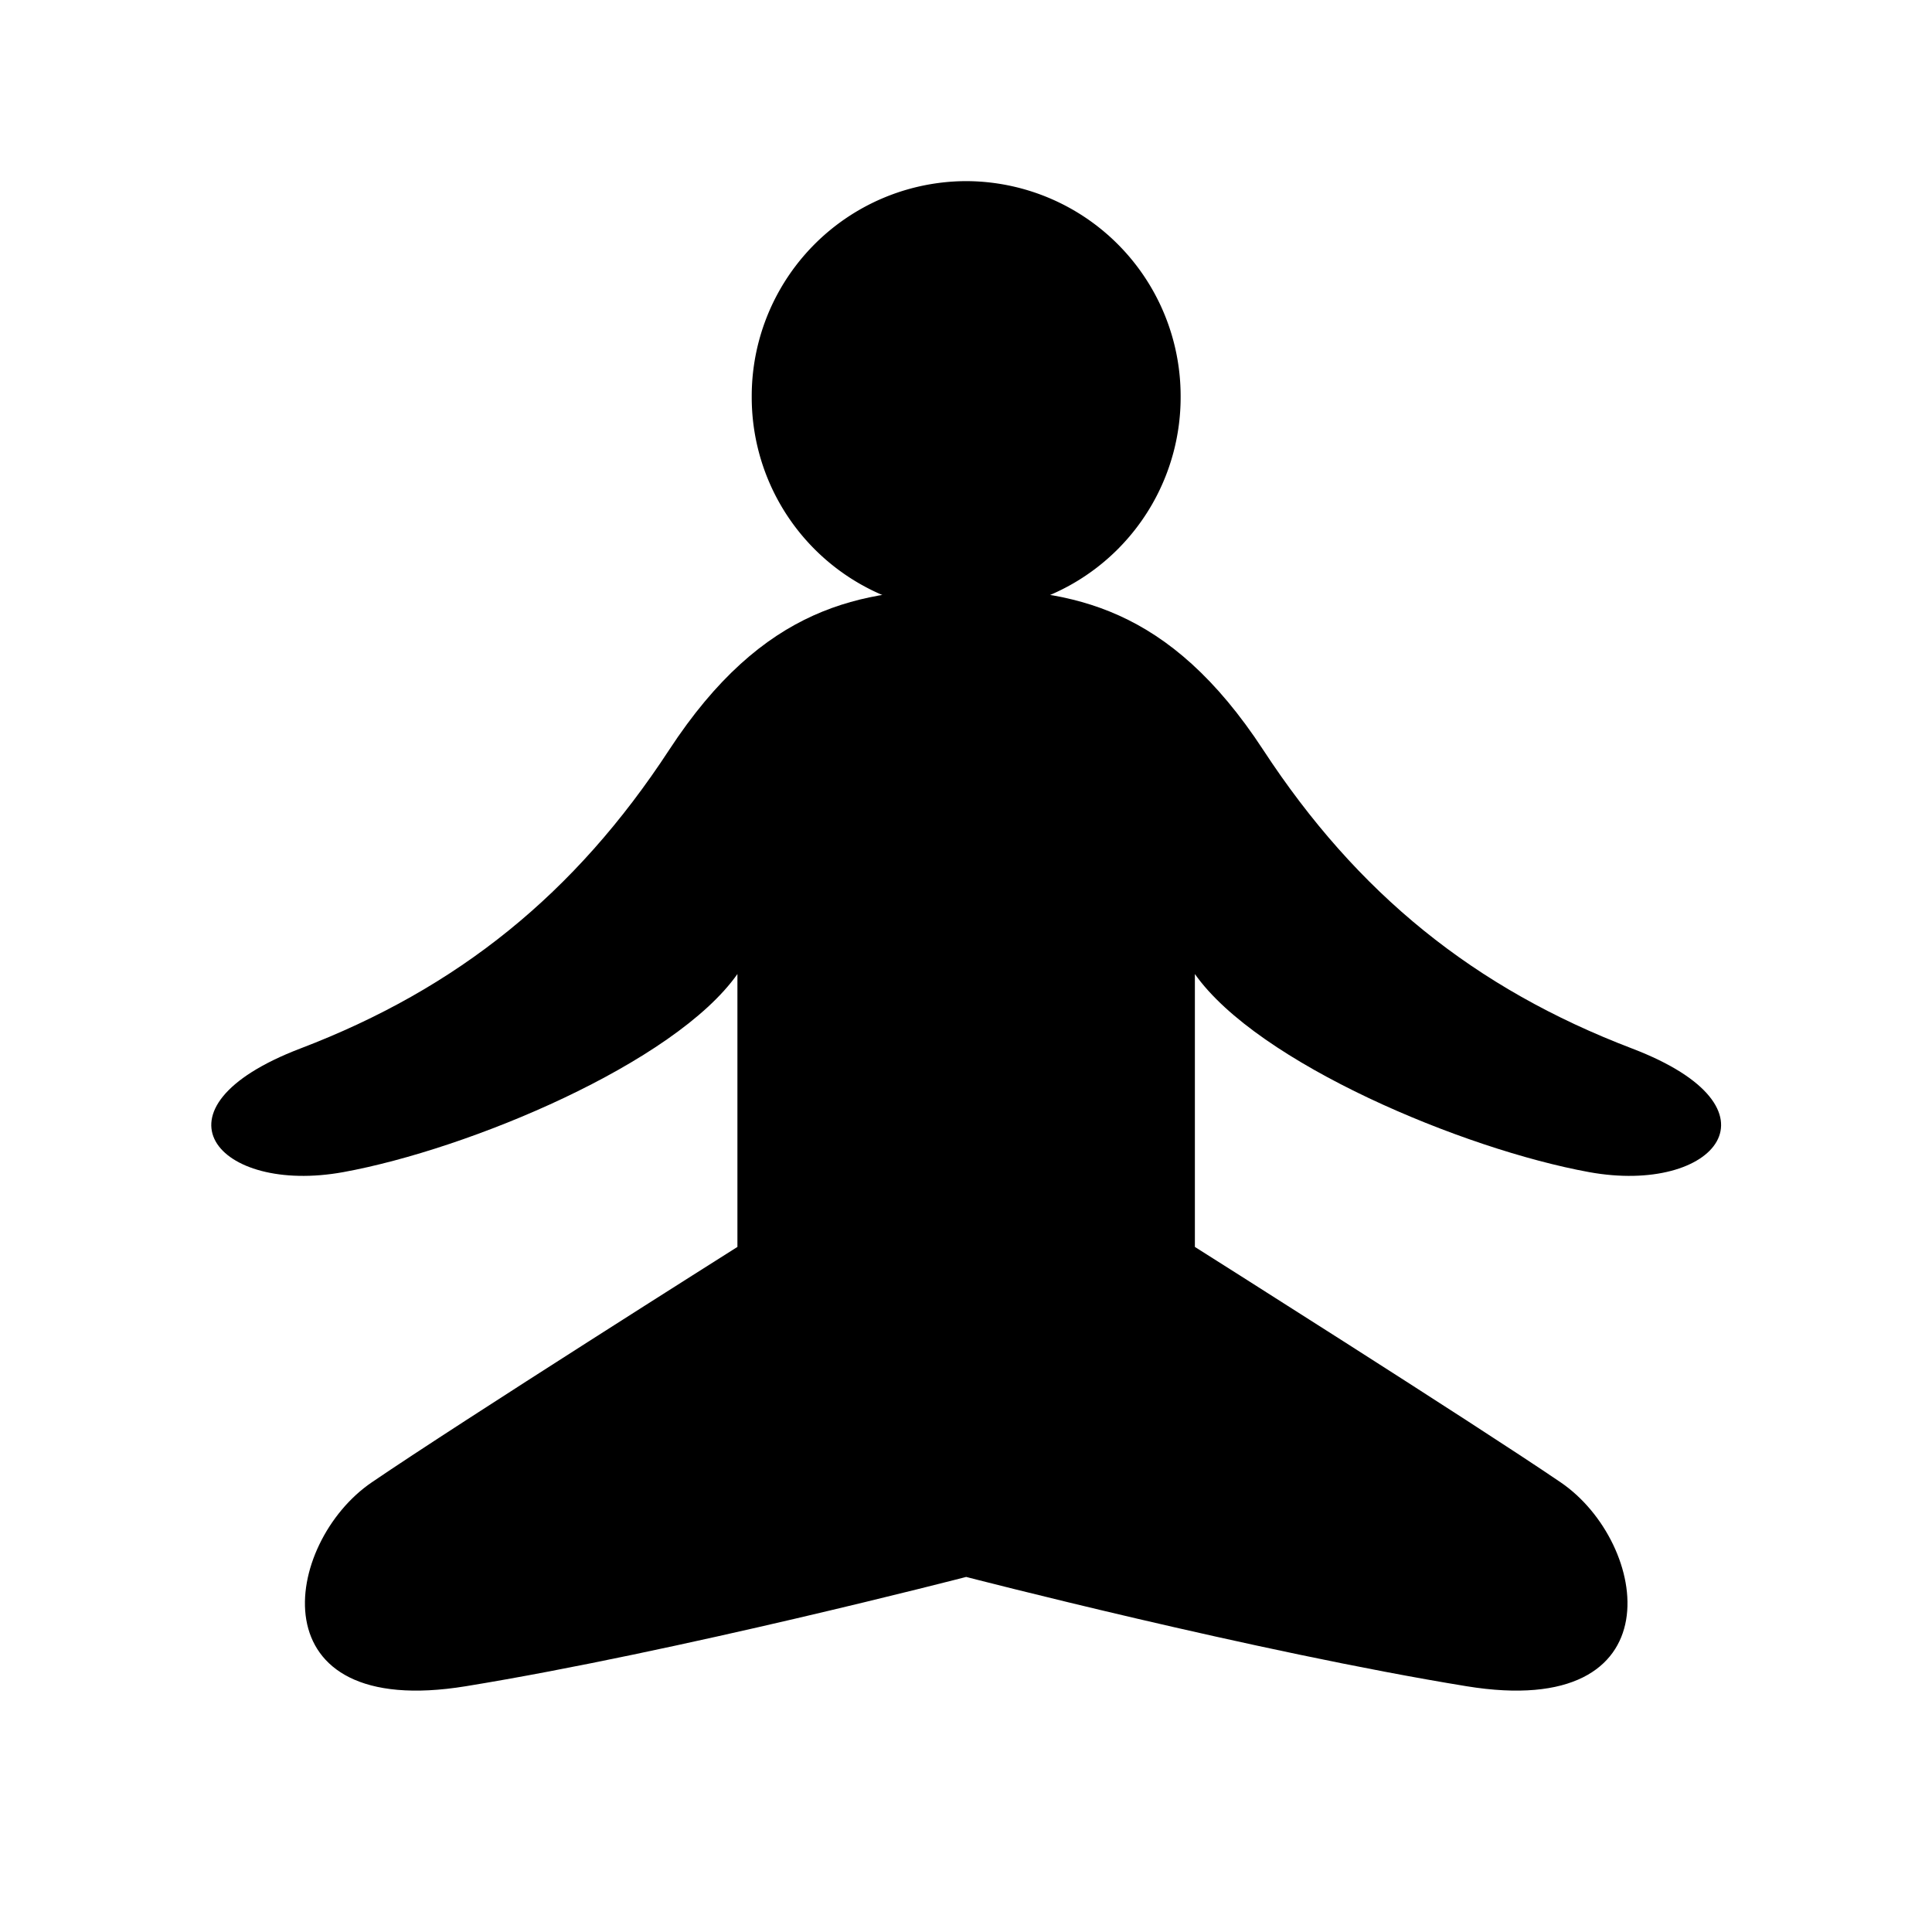 <svg viewBox="0 0 32 32"><path d="M16.003 9.756c-1.75 0-3.36.282-4.92 2.665-1.558 2.382-3.5 3.95-6.107 4.945-2.607.995-1.374 2.427.71 2.048 2.082-.379 5.487-1.804 6.528-3.281v4.52s-4.587 2.897-6.056 3.899c-1.47 1.001-1.942 3.949 1.559 3.377 3.5-.571 8.286-1.81 8.286-1.81V9.755Zm0 0c1.75 0 3.36.282 4.92 2.665 1.559 2.382 3.5 3.95 6.108 4.945 2.606.995 1.373 2.427-.71 2.048-2.082-.379-5.488-1.804-6.53-3.281v4.52s4.595 2.903 6.058 3.899c1.47 1.001 1.942 3.949-1.56 3.377-3.5-.571-8.286-1.81-8.286-1.81V9.755Z"/><path d="M16.003 10.141a3.561 3.561 0 0 0 3.552-3.57A3.561 3.561 0 0 0 16.003 3a3.561 3.561 0 0 0-3.552 3.57 3.561 3.561 0 0 0 3.552 3.571Z"/></svg>